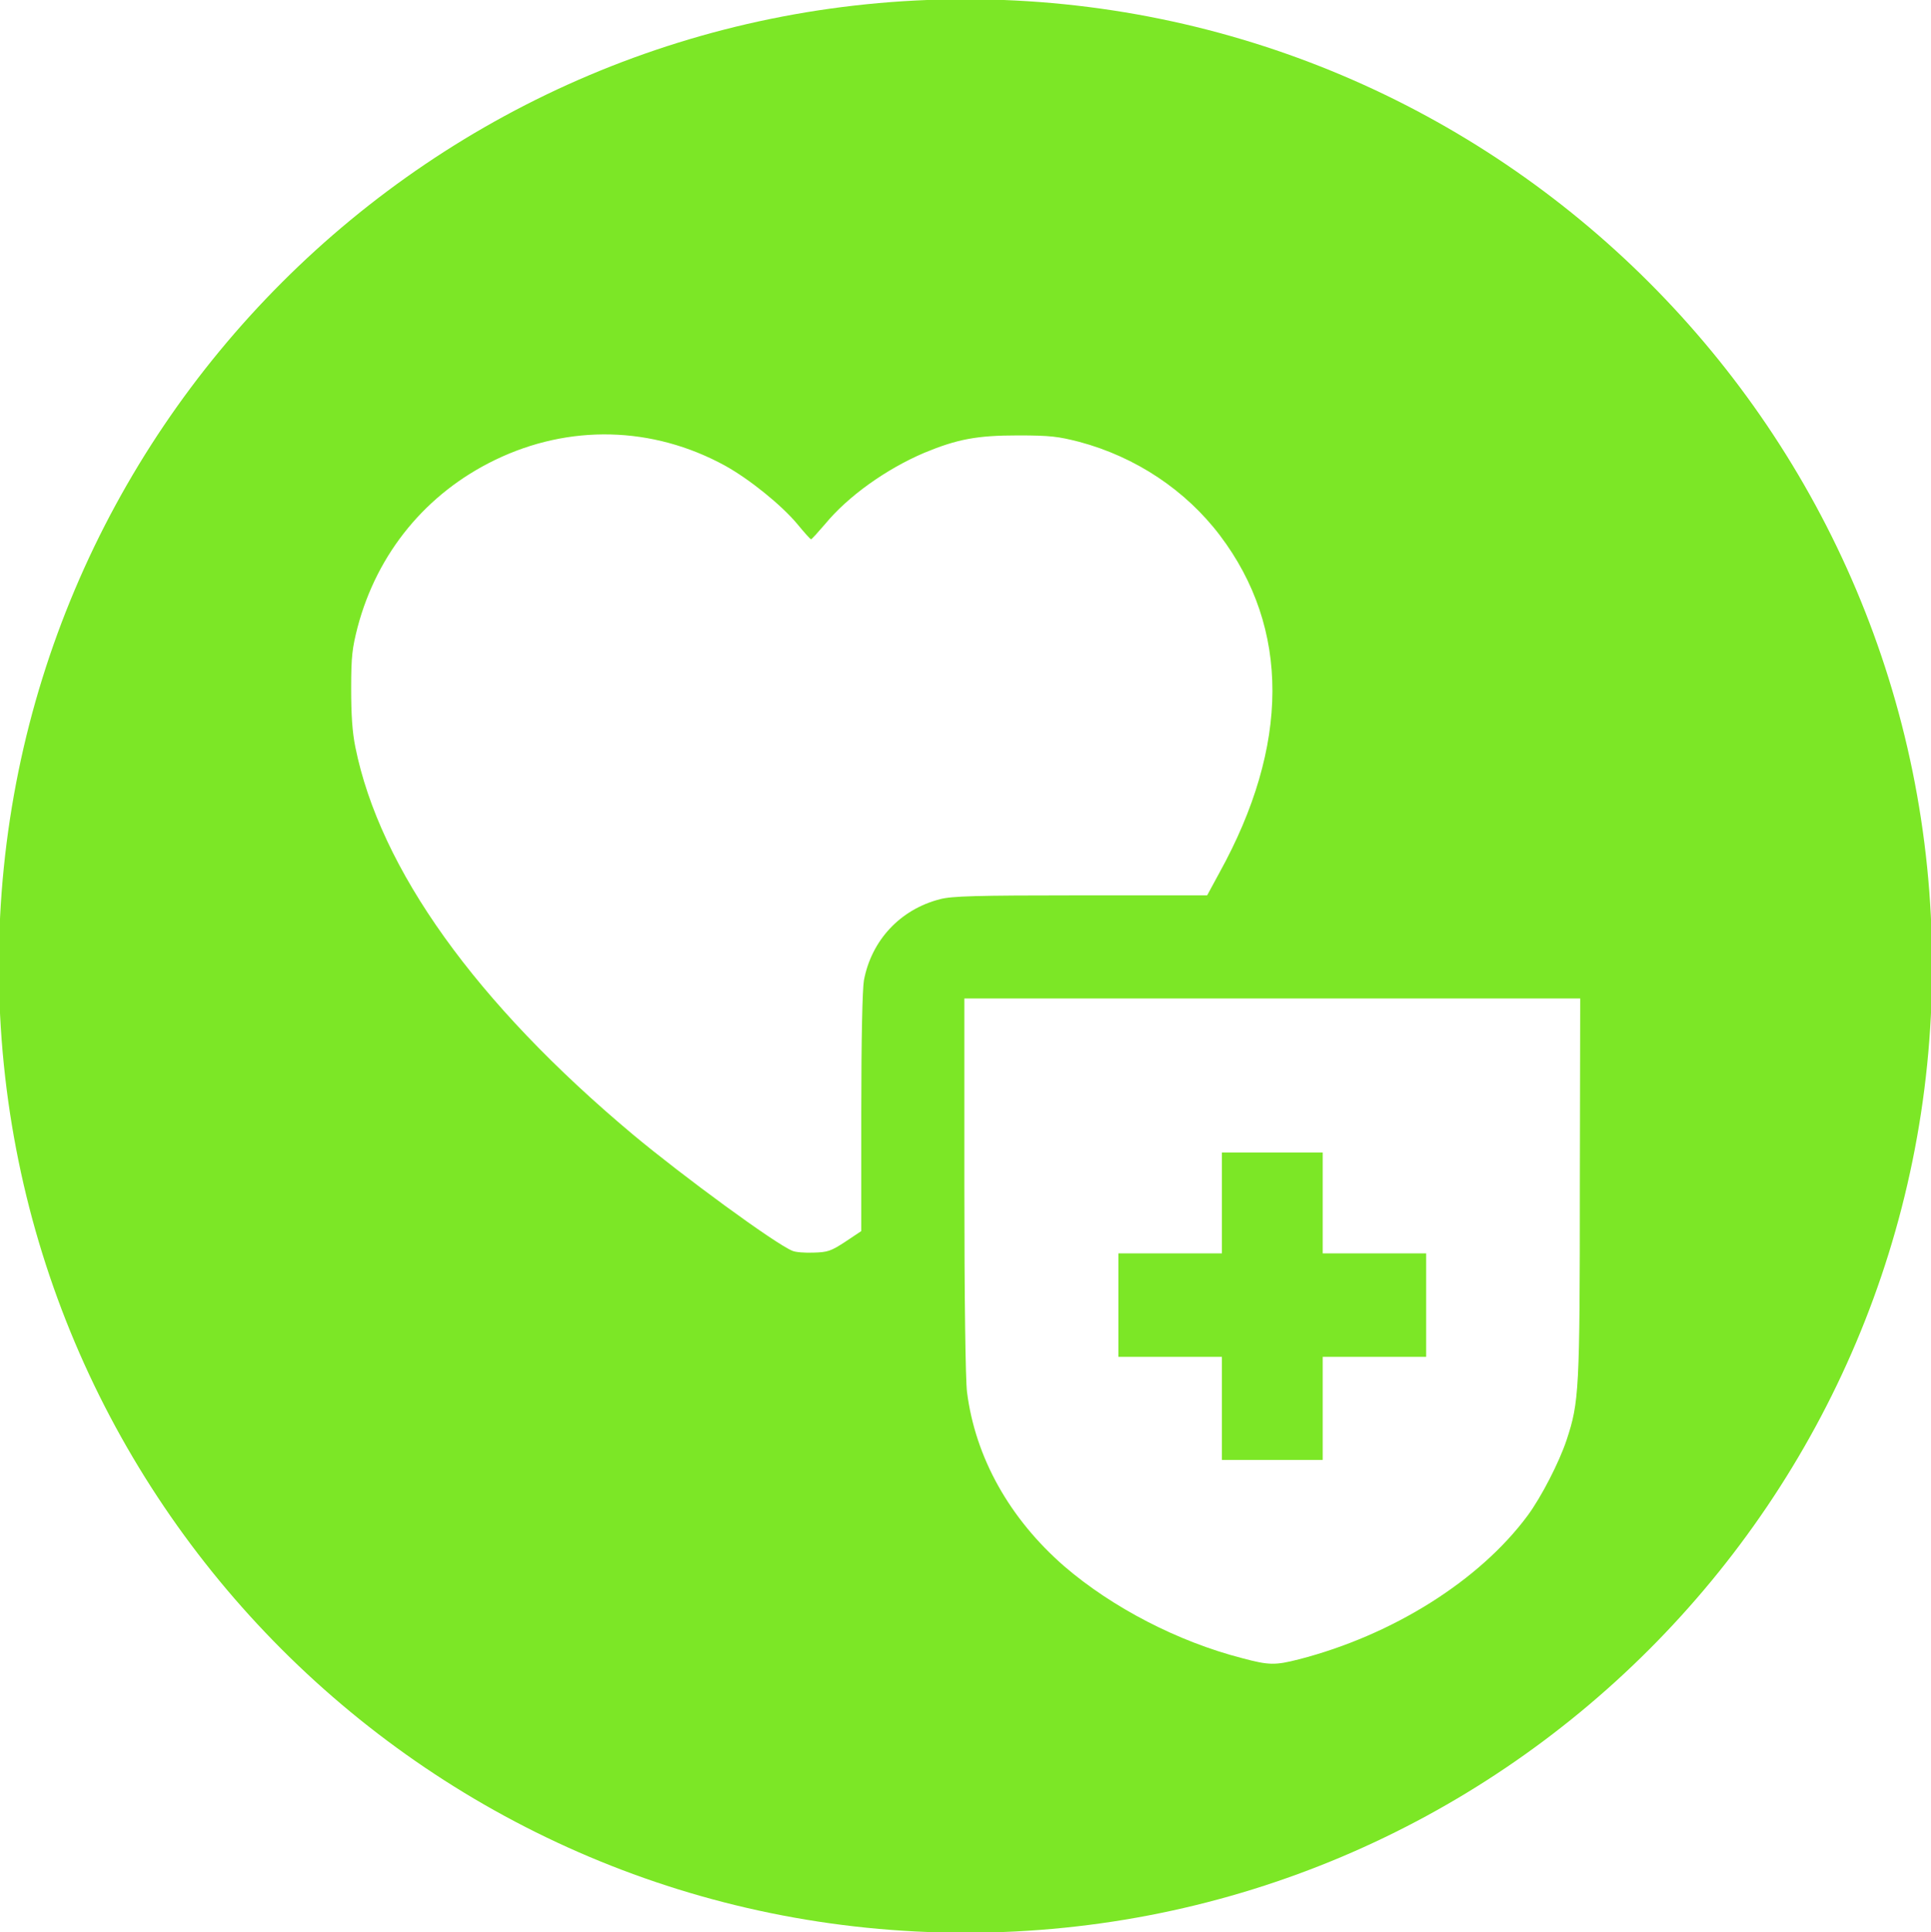 <?xml version="1.0" encoding="utf-8"?>
<!-- Generator: Adobe Illustrator 21.0.2, SVG Export Plug-In . SVG Version: 6.00 Build 0)  -->
<svg version="1.1"
	 id="svg2" xmlns:cc="http://creativecommons.org/ns#" xmlns:dc="http://purl.org/dc/elements/1.1/" xmlns:rdf="http://www.w3.org/1999/02/22-rdf-syntax-ns#" xmlns:svg="http://www.w3.org/2000/svg"
	 xmlns="http://www.w3.org/2000/svg" xmlns:xlink="http://www.w3.org/1999/xlink" x="0px" y="0px" viewBox="0 0 511.4 511.6"
	 style="enable-background:new 0 0 511.4 511.6;" xml:space="preserve">
<style type="text/css">
	.st0{fill:#7CE726;}
</style>
<g>
	<polygon class="st0" points="350.3,305.2 337,305.2 323.6,305.2 323.6,318.5 323.6,331.9 309.9,331.9 296.2,331.9 296.2,345.6 
		296.2,359.3 309.9,359.3 323.6,359.3 323.6,372.9 323.6,386.6 337,386.6 350.3,386.6 350.3,372.9 350.3,359.3 364,359.3 
		377.7,359.3 377.7,345.6 377.7,331.9 364,331.9 350.3,331.9 350.3,318.5 	"/>
	<path class="st0" d="M255.7-0.2c-141.4,0-256,114.6-256,256s114.6,256,256,256s256-114.6,256-256S397.1-0.2,255.7-0.2z
		 M228.8,259.6c-0.4,2.4-0.7,15.2-0.7,35.1V326l-4.2,2.8c-3.8,2.5-4.7,2.8-8.4,2.9c-2.3,0.1-4.9-0.1-5.7-0.5h0
		c-4.6-1.9-28.9-19.7-42.1-30.7c-41.7-34.9-67.1-70.4-73.6-102.7c-0.8-4-1.1-8.4-1.1-15.5c0-8.6,0.3-10.7,1.7-16.2
		c5.2-19.7,18.2-35.5,36.4-44.3c19.6-9.5,41.7-9,60.9,1.5c6.5,3.6,14.9,10.4,19.1,15.4c1.8,2.2,3.5,4.1,3.7,4.1c0.2,0,1.8-1.8,3.7-4
		c6.1-7.4,16.2-14.6,26.3-18.9c8.7-3.6,13.9-4.6,24.8-4.6c8.6,0,10.7,0.3,16.2,1.7c15,4,28.2,12.8,37.3,24.8
		c18.6,24.6,18.5,55.6-0.2,89.4l-3.2,5.9h-33.5c-28,0-34.1,0.2-37.2,1C238.4,240.8,230.8,249,228.8,259.6z M418.4,314.2
		c0,54-0.2,57.1-3.5,67.1c-2,6-6.7,15.1-10.3,20c-12.8,17.3-35.8,31.7-60.6,38.1c-6.3,1.6-7.9,1.6-15-0.3h0
		c-17.1-4.4-34.4-13.4-47.1-24.3c-14.5-12.6-23.6-28.8-25.8-46.2c-0.4-3.2-0.7-24.6-0.7-54.7v-49.5H337h81.5L418.4,314.2z"/>
</g>
</svg>
